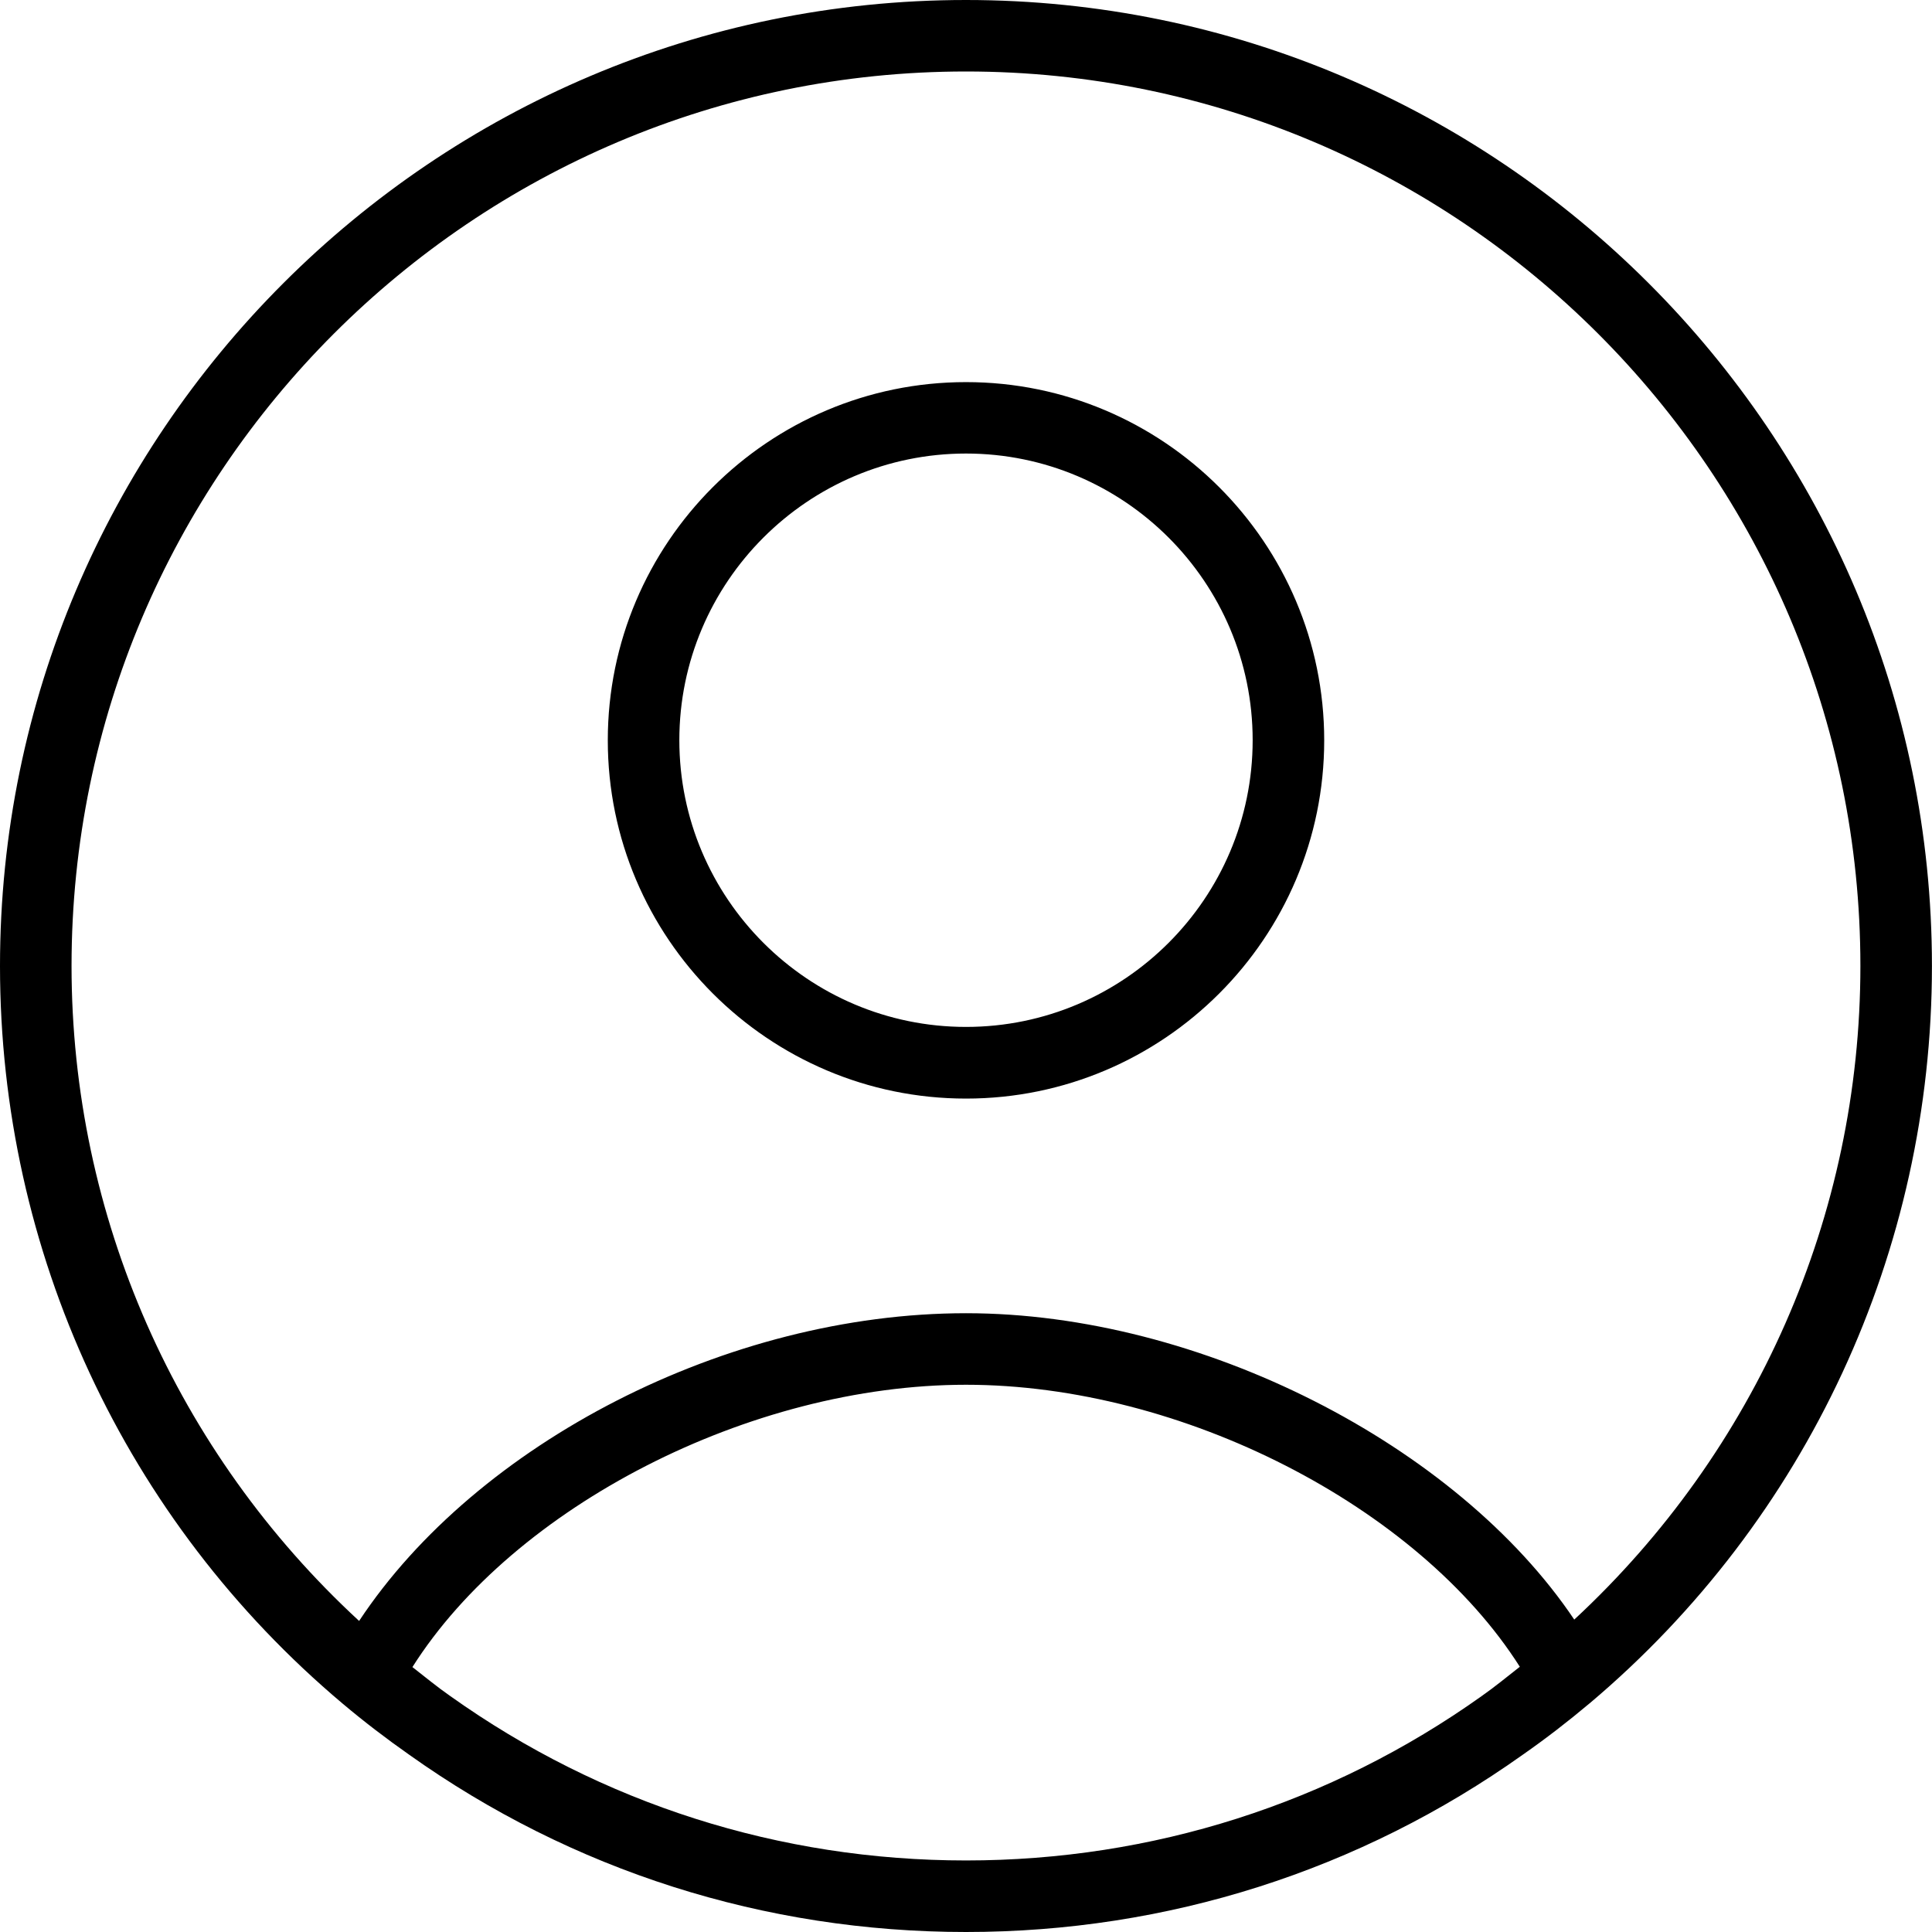 <svg width="32" height="32" viewBox="0 0 32 32" fill="none" xmlns="http://www.w3.org/2000/svg">
  <g clip-path="url(#clip0_5084_13470)">
    <path
      d="M16 0C7.178 0 0 7.178 0 16C0 20.727 2.068 25.181 5.676 28.218C6.03 28.516 6.396 28.796 6.775 29.062C9.477 30.985 12.666 32 16 32C19.332 32 22.521 30.984 25.22 29.065C25.604 28.797 25.974 28.511 26.328 28.213C26.328 28.213 26.33 28.213 26.33 28.212C29.933 25.172 31.999 20.722 31.999 16C31.999 7.178 24.822 0 15.999 0L16 0ZM16 30.815C12.916 30.815 9.963 29.875 7.459 28.093C7.24 27.941 7.038 27.773 6.831 27.612C8.51 24.958 12.419 22.936 16 22.936C19.578 22.936 23.49 24.955 25.173 27.607C24.963 27.771 24.759 27.94 24.536 28.096C22.036 29.874 19.084 30.815 16 30.815ZM26.075 26.826C24.132 23.933 19.88 21.751 16 21.751C12.043 21.751 7.893 23.906 5.948 26.848C2.923 24.057 1.185 20.149 1.185 15.998C1.185 7.829 7.831 1.184 16 1.184C24.169 1.184 30.814 7.829 30.814 15.998C30.814 20.136 29.084 24.034 26.075 26.825L26.075 26.826ZM16 6.329C12.729 6.329 10.067 8.989 10.067 12.262C10.067 15.533 12.729 18.196 16 18.196C19.271 18.196 21.933 15.535 21.933 12.262C21.933 8.991 19.271 6.329 16 6.329ZM16 17.009C13.382 17.009 11.252 14.878 11.252 12.26C11.252 9.642 13.382 7.512 16 7.512C18.618 7.512 20.748 9.642 20.748 12.26C20.748 14.878 18.618 17.009 16 17.009Z"
      fill="currentColor" />
  </g>
  <defs>
    <clipPath id="clip0_5084_13470">
      <rect width="32" height="32" rx="8" fill="currentColor" />
    </clipPath>
  </defs>
</svg>